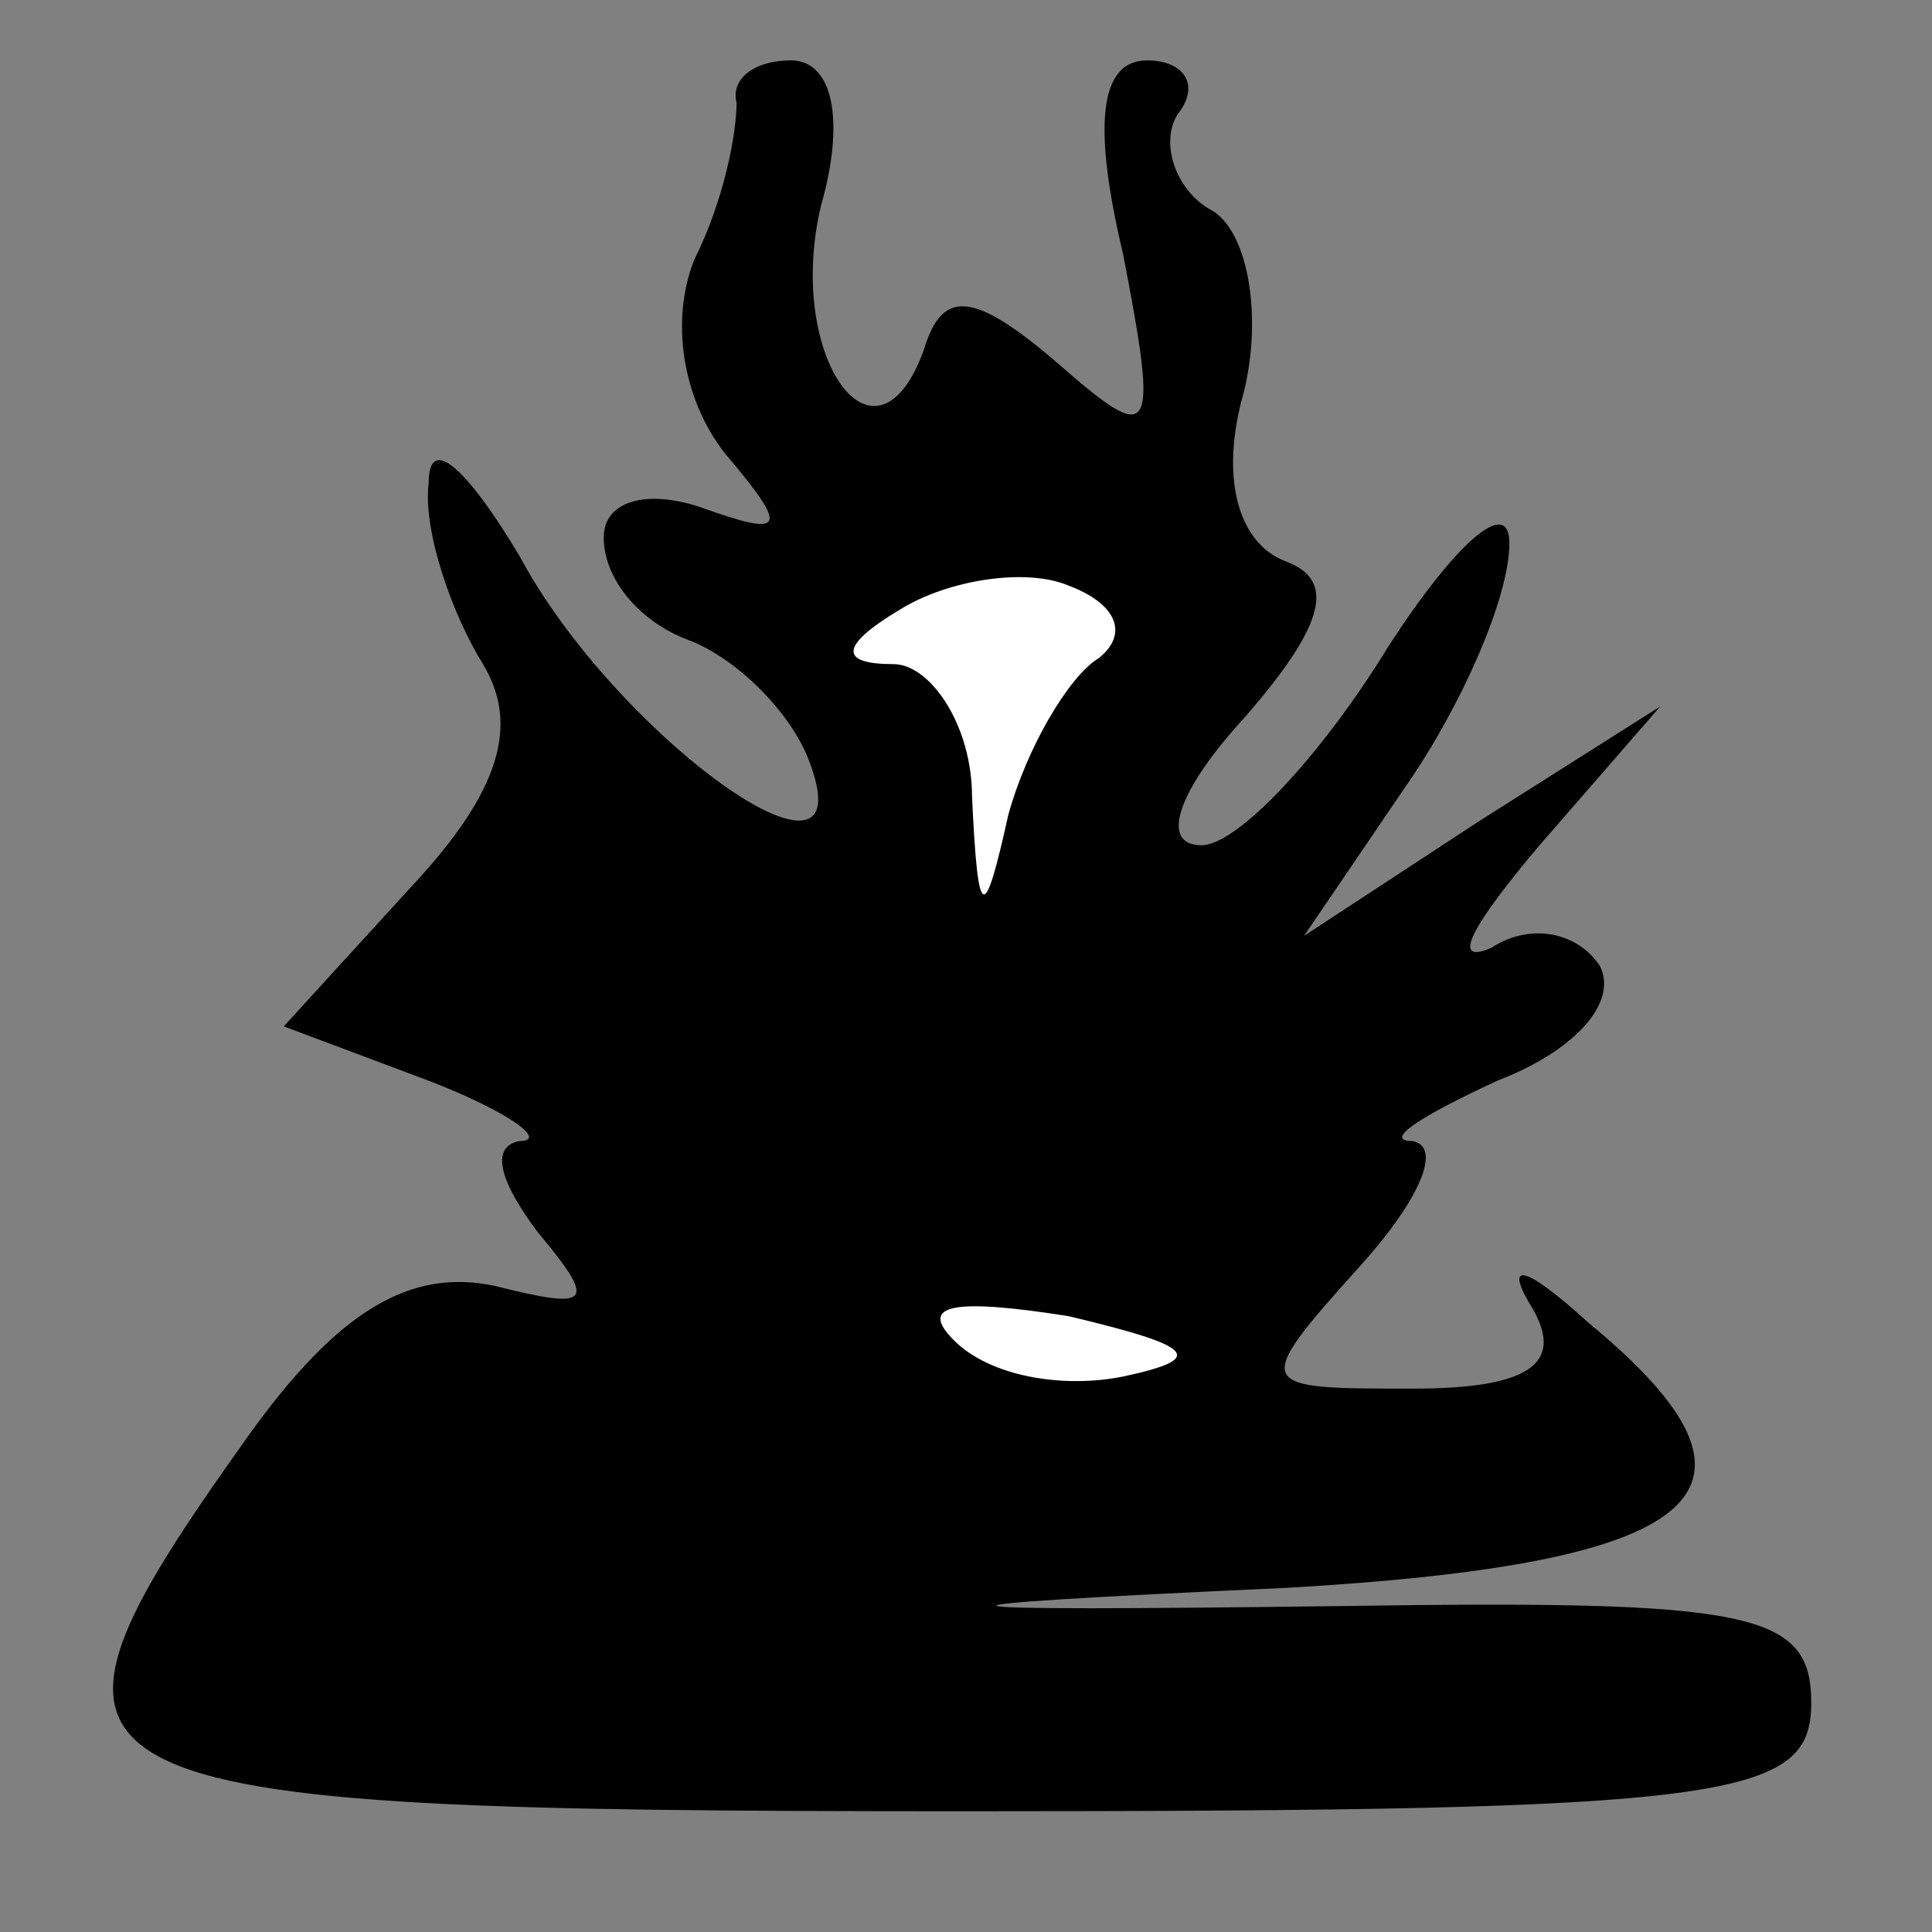 <?xml version="1.0" standalone="no"?>
<!DOCTYPE svg PUBLIC "-//W3C//DTD SVG 20010904//EN"
 "http://www.w3.org/TR/2001/REC-SVG-20010904/DTD/svg10.dtd">
<svg version="1.0" xmlns="http://www.w3.org/2000/svg"
 width="32pt" height="32pt" viewBox="0 0 32 32"
 preserveAspectRatio="xMidYMid meet">
<rect x="0" y="0" width="32" height="32" fill="#808080" stroke="none"/>
<g transform="translate(0,32) scale(0.1,-0.1)"
fill="#000000" stroke="none">
<path fill="#000000" stroke="none" d="M122 303 c0 -5 -2 -16 -7 -26 -4 -10
-2 -23 5 -32 11 -13 10 -14 -4 -9 -9 3 -16 1 -16 -5 0 -7 6 -14 14 -17 8 -3
17 -12 20 -20 10 -26 -32 4 -48 34 -9 15 -15 20 -15 12 -1 -8 4 -22 9 -30 6
-10 3 -21 -12 -37 l-21 -23 24 -9 c13 -5 20 -10 15 -10 -5 -1 -3 -7 3 -15 10
-12 9 -13 -7 -9 -14 3 -26 -4 -41 -25 -42 -59 -36 -62 119 -62 127 0 140 2
140 18 0 15 -10 17 -77 16 -75 -1 -76 0 -10 3 70 4 84 16 50 44 -11 10 -14 10
-9 2 5 -9 -1 -13 -20 -13 -26 0 -27 0 -9 20 10 11 14 20 9 21 -5 0 1 4 14 10
13 5 20 13 17 19 -4 6 -12 7 -18 3 -7 -3 -3 4 8 17 l20 23 -30 -19 -29 -19 17
25 c9 13 17 31 17 40 0 8 -9 0 -20 -17 -11 -18 -25 -33 -31 -33 -7 0 -4 9 7
21 14 16 15 23 7 26 -8 3 -11 14 -7 28 3 12 1 26 -5 30 -6 3 -9 11 -6 16 4 5
1 9 -5 9 -8 0 -9 -11 -4 -32 6 -31 5 -32 -11 -18 -14 12 -19 12 -22 2 -8 -22
-23 -1 -17 24 4 14 2 24 -5 24 -6 0 -10 -3 -9 -7z"/>
<path fill="#ffffff" stroke="none" d="M182 211 c-5 -3 -12 -15 -15 -26 -4
-18 -5 -18 -6 3 0 12 -7 22 -13 22 -9 0 -9 3 1 9 8 5 21 7 28 4 8 -3 10 -8 5
-12z"/>
<path fill="#ffffff" stroke="none" d="M186 92 c-10 -2 -22 0 -28 6 -6 6 0 7
19 4 21 -5 23 -7 9 -10z"/>
</g>
</svg>

